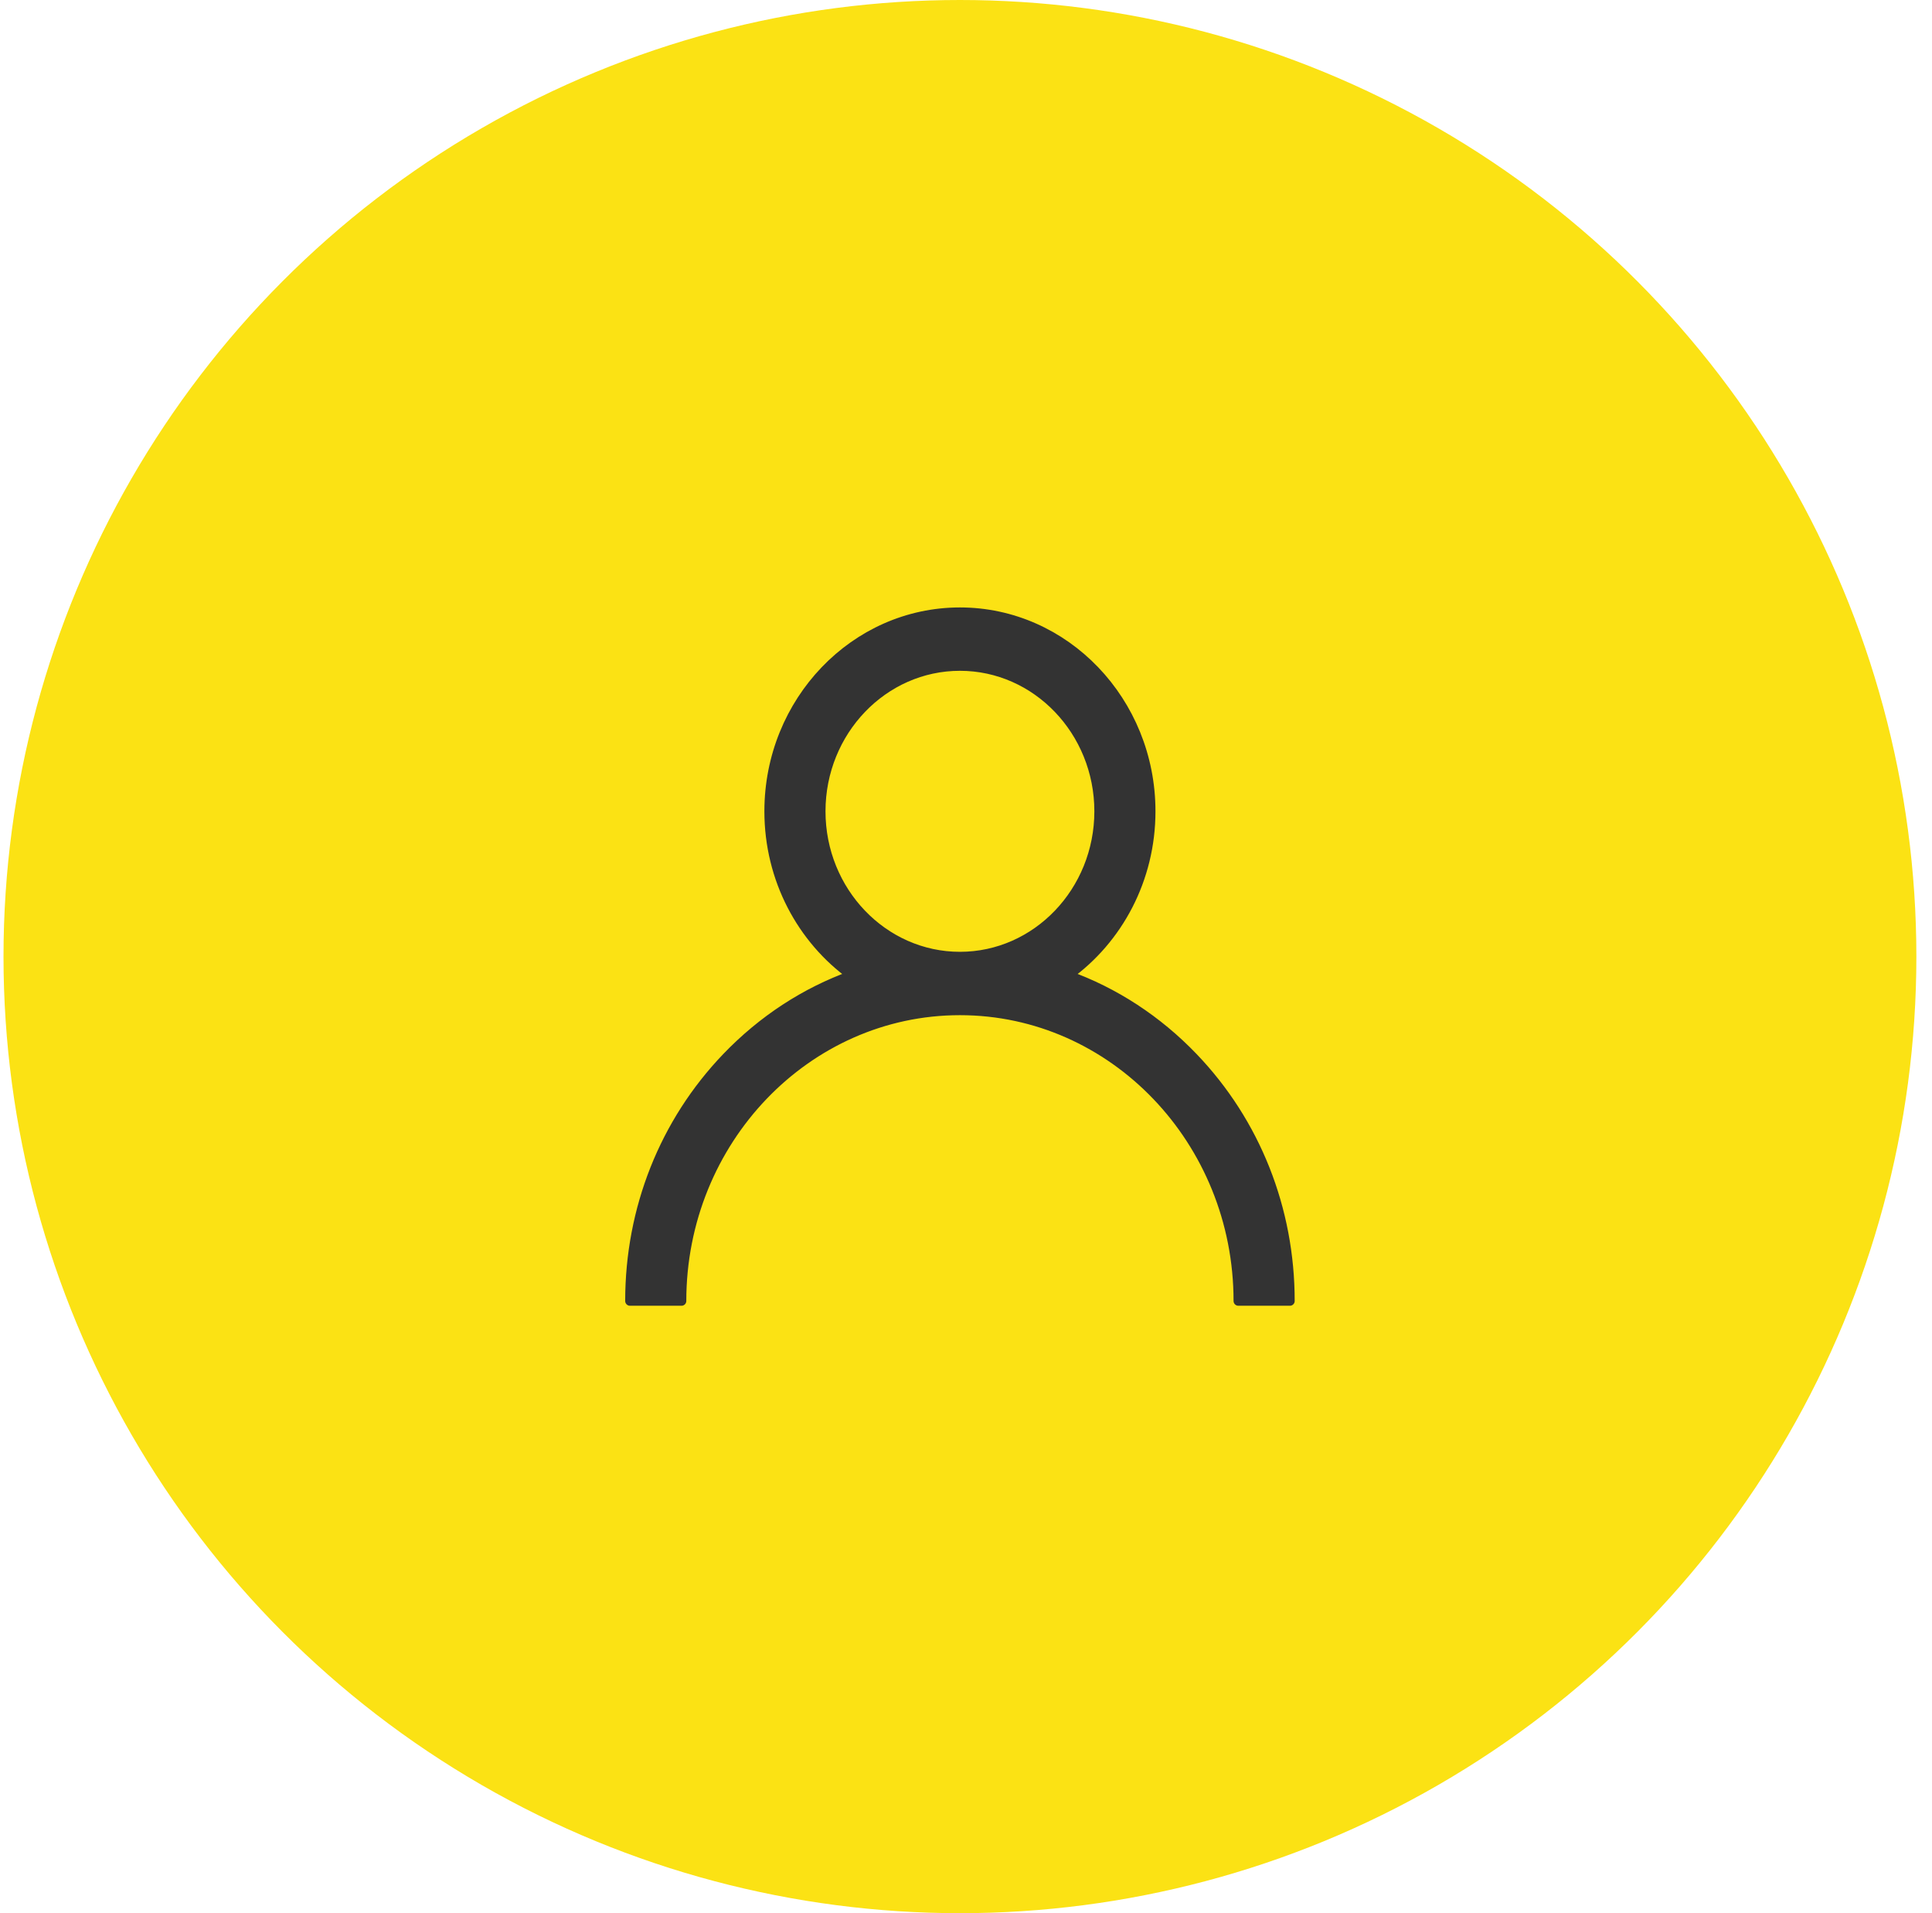 <svg width="101" height="100" viewBox="0 0 101 100" fill="none" xmlns="http://www.w3.org/2000/svg">
<circle cx="50.183" cy="50" r="50" fill="#FBE214"/>
<path d="M62.38 55.272C60.501 53.312 58.265 51.86 55.825 50.982C58.438 49.104 60.155 45.96 60.155 42.406C60.155 36.668 55.681 32 50.183 32C44.684 32 40.21 36.668 40.21 42.406C40.21 45.96 41.927 49.104 44.54 50.982C42.1 51.86 39.864 53.312 37.985 55.272C34.727 58.672 32.933 63.192 32.933 68H35.628C35.628 59.626 42.157 52.812 50.183 52.812C58.208 52.812 64.737 59.626 64.737 68H67.433C67.433 63.192 65.638 58.672 62.38 55.272ZM50.183 50C46.17 50 42.905 46.593 42.905 42.406C42.905 38.219 46.17 34.812 50.183 34.812C54.195 34.812 57.46 38.219 57.46 42.406C57.46 46.593 54.195 50 50.183 50Z" fill="#333333" stroke="#333333" stroke-width="0.5" stroke-linecap="round" stroke-linejoin="round"/>
</svg>
